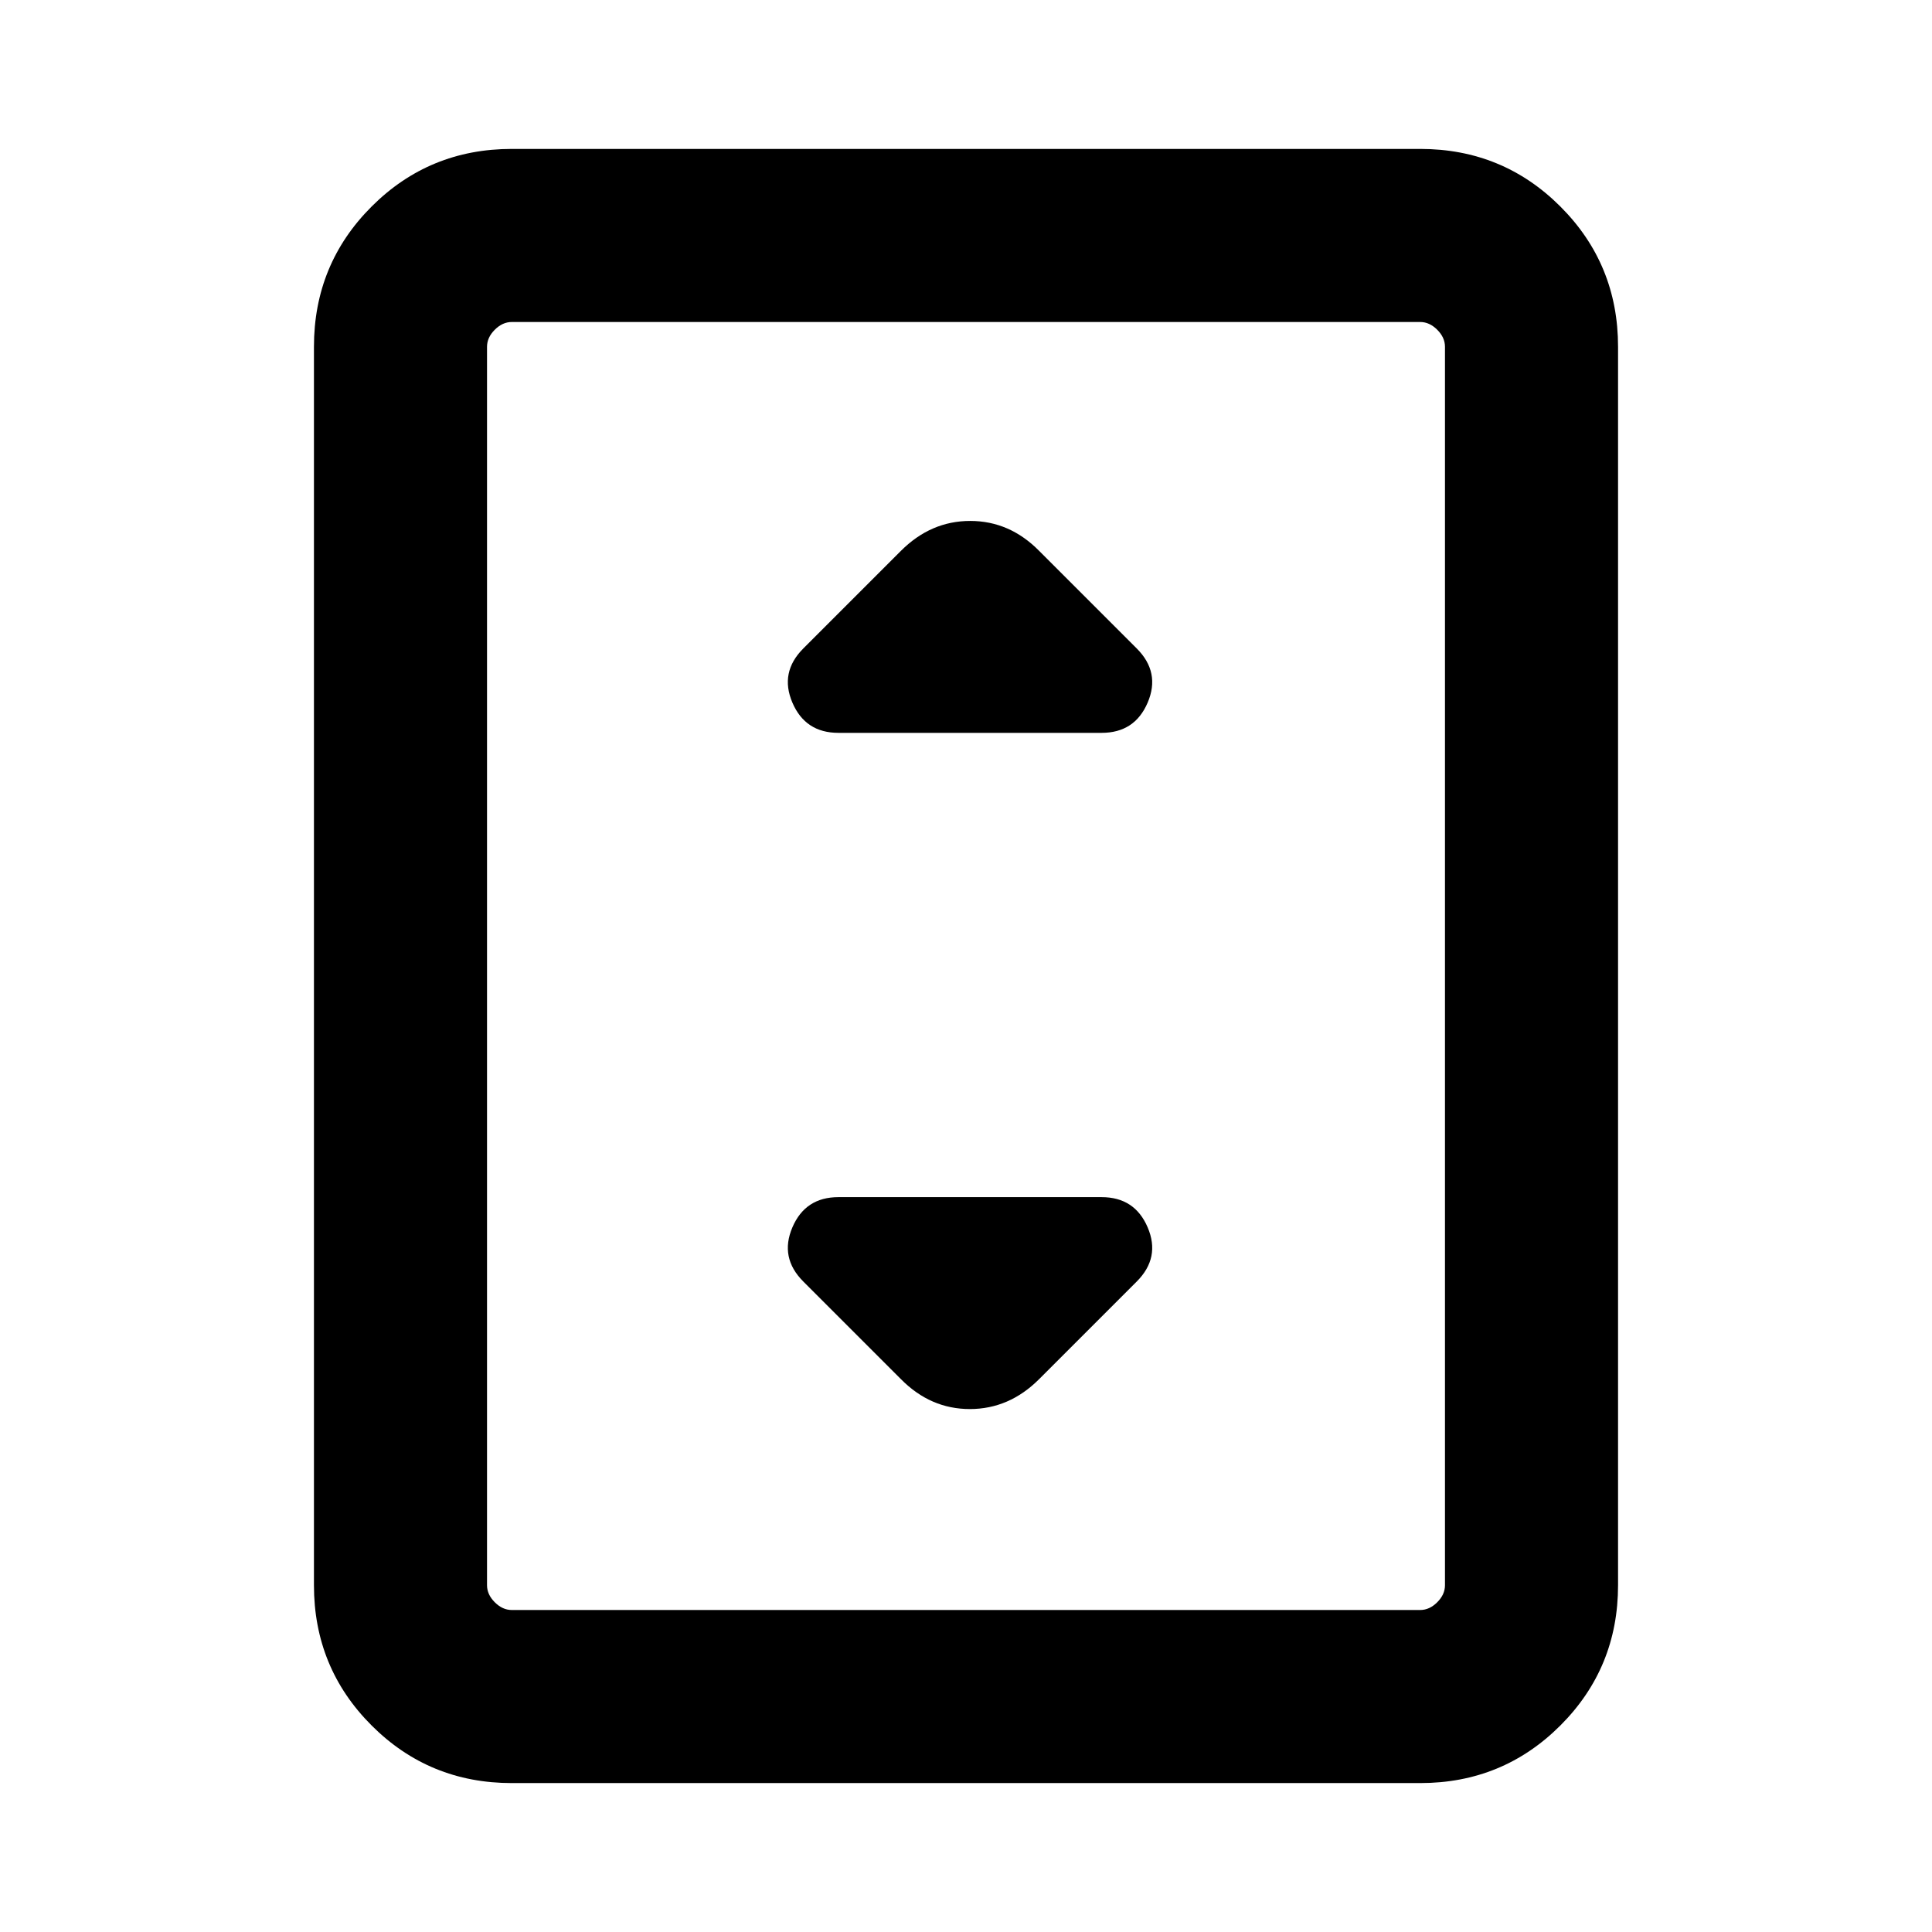 <svg xmlns="http://www.w3.org/2000/svg" height="24" viewBox="0 -960 960 960" width="24"><path d="M254.31-74q-41.03 0-69.67-28.64T156-172.31v-615.38q0-41.03 28.64-69.67T254.31-886h451.38q41.03 0 69.67 28.64T804-787.69v615.38q0 41.03-28.64 69.67T705.69-74H254.31ZM718-172.31v-615.38q0-4.62-3.85-8.46-3.84-3.85-8.46-3.85H254.31q-4.62 0-8.46 3.85-3.85 3.84-3.85 8.46v615.38q0 4.62 3.85 8.46 3.84 3.85 8.46 3.85h451.38q4.62 0 8.46-3.85 3.85-3.84 3.85-8.46ZM718-800H242h476ZM416.62-595.85h130.76q16.47 0 22.89-15.03 6.42-15.04-5.42-26.89l-48.54-48.54q-14.67-14.84-34.22-14.84-19.55 0-34.4 14.84l-48.54 48.54q-11.84 11.85-5.42 26.89 6.42 15.03 22.89 15.03Zm99.69 321.16 48.54-48.54q11.84-11.85 5.42-26.89-6.42-15.03-22.89-15.03H416.62q-16.47 0-22.89 15.03-6.42 15.04 5.42 26.89l48.54 48.54q14.67 14.84 34.22 14.84 19.55 0 34.4-14.84Z"/></svg>